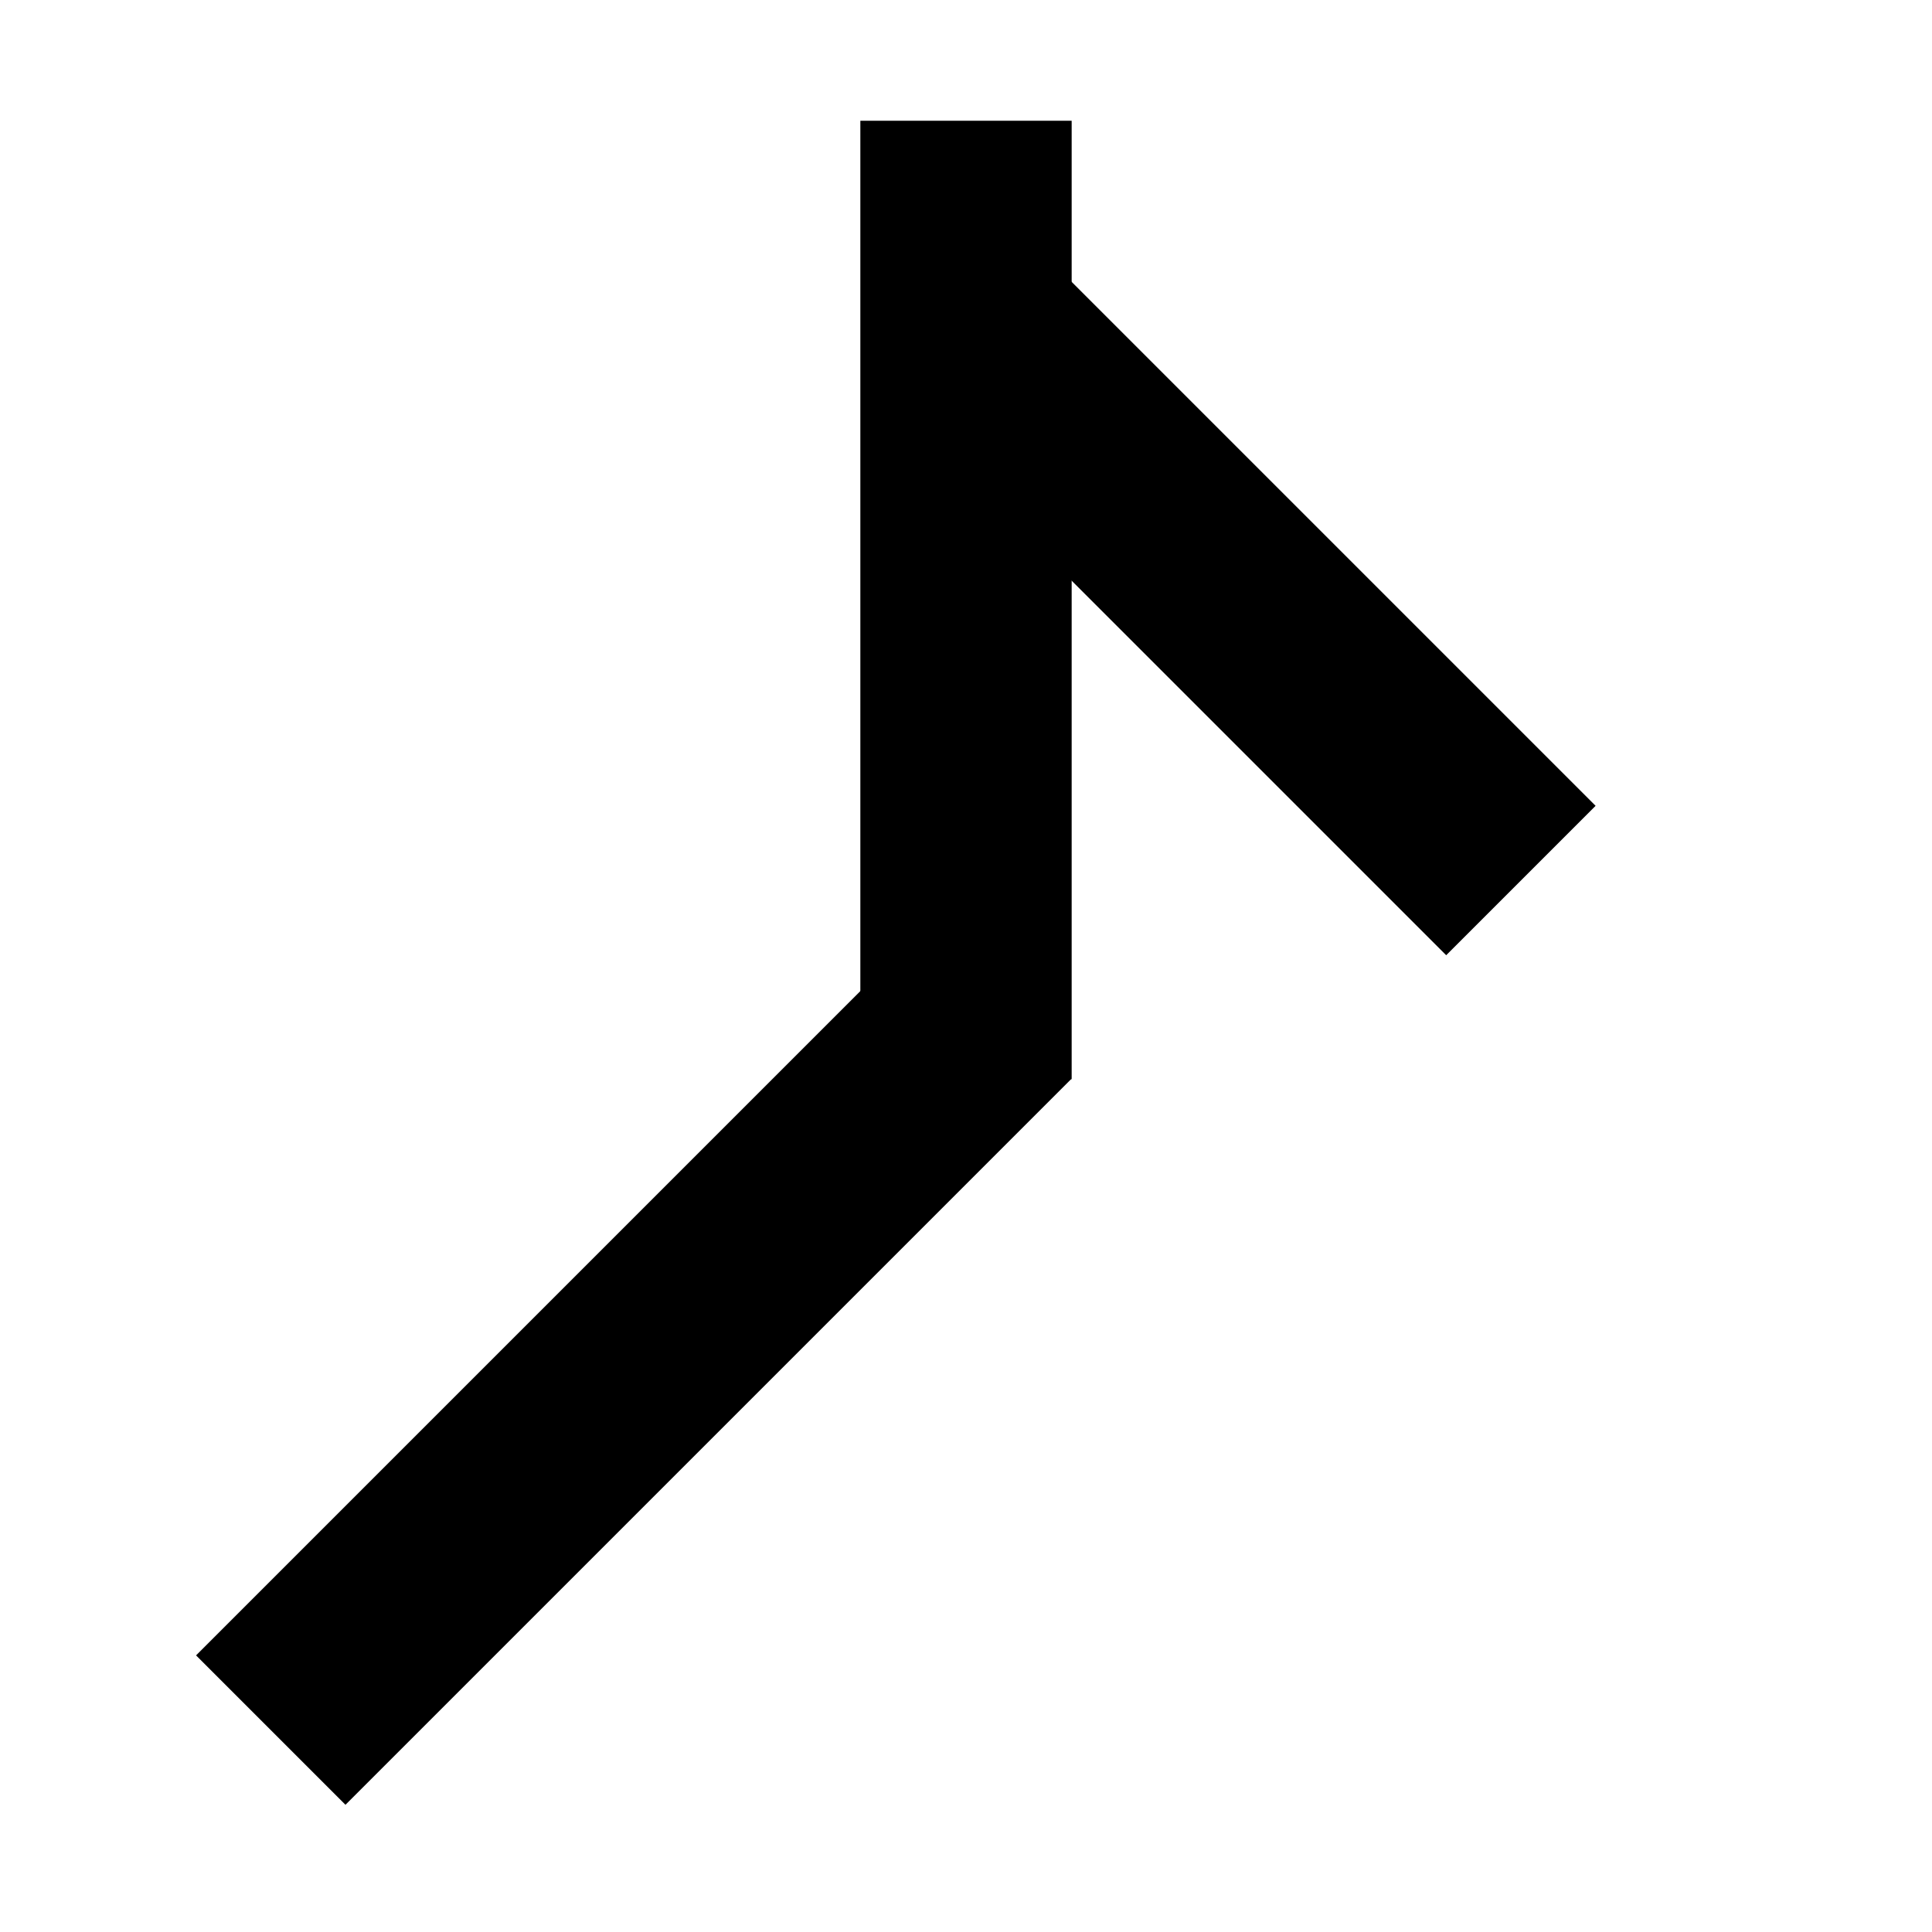 <?xml version="1.0" encoding="UTF-8" standalone="no"?>
<svg id="svg4136" xmlns:rdf="http://www.w3.org/1999/02/22-rdf-syntax-ns#" xmlns="http://www.w3.org/2000/svg" height="256" width="256" version="1.1" xmlns:cc="http://creativecommons.org/ns#" xmlns:dc="http://purl.org/dc/elements/1.1/" viewBox="0 0 256 256">
 <g id="layer1">
  <rect id="rect4684" height="127" width="28" y="16" x="114"/>
  <rect id="rect4684-8" transform="rotate(225)" height="136" width="28" y="-136.73" x="-201.47"/>
  <rect id="rect4684-0" transform="rotate(-45)" height="100" width="28" y="125" x="46"/>
 </g>
</svg>
